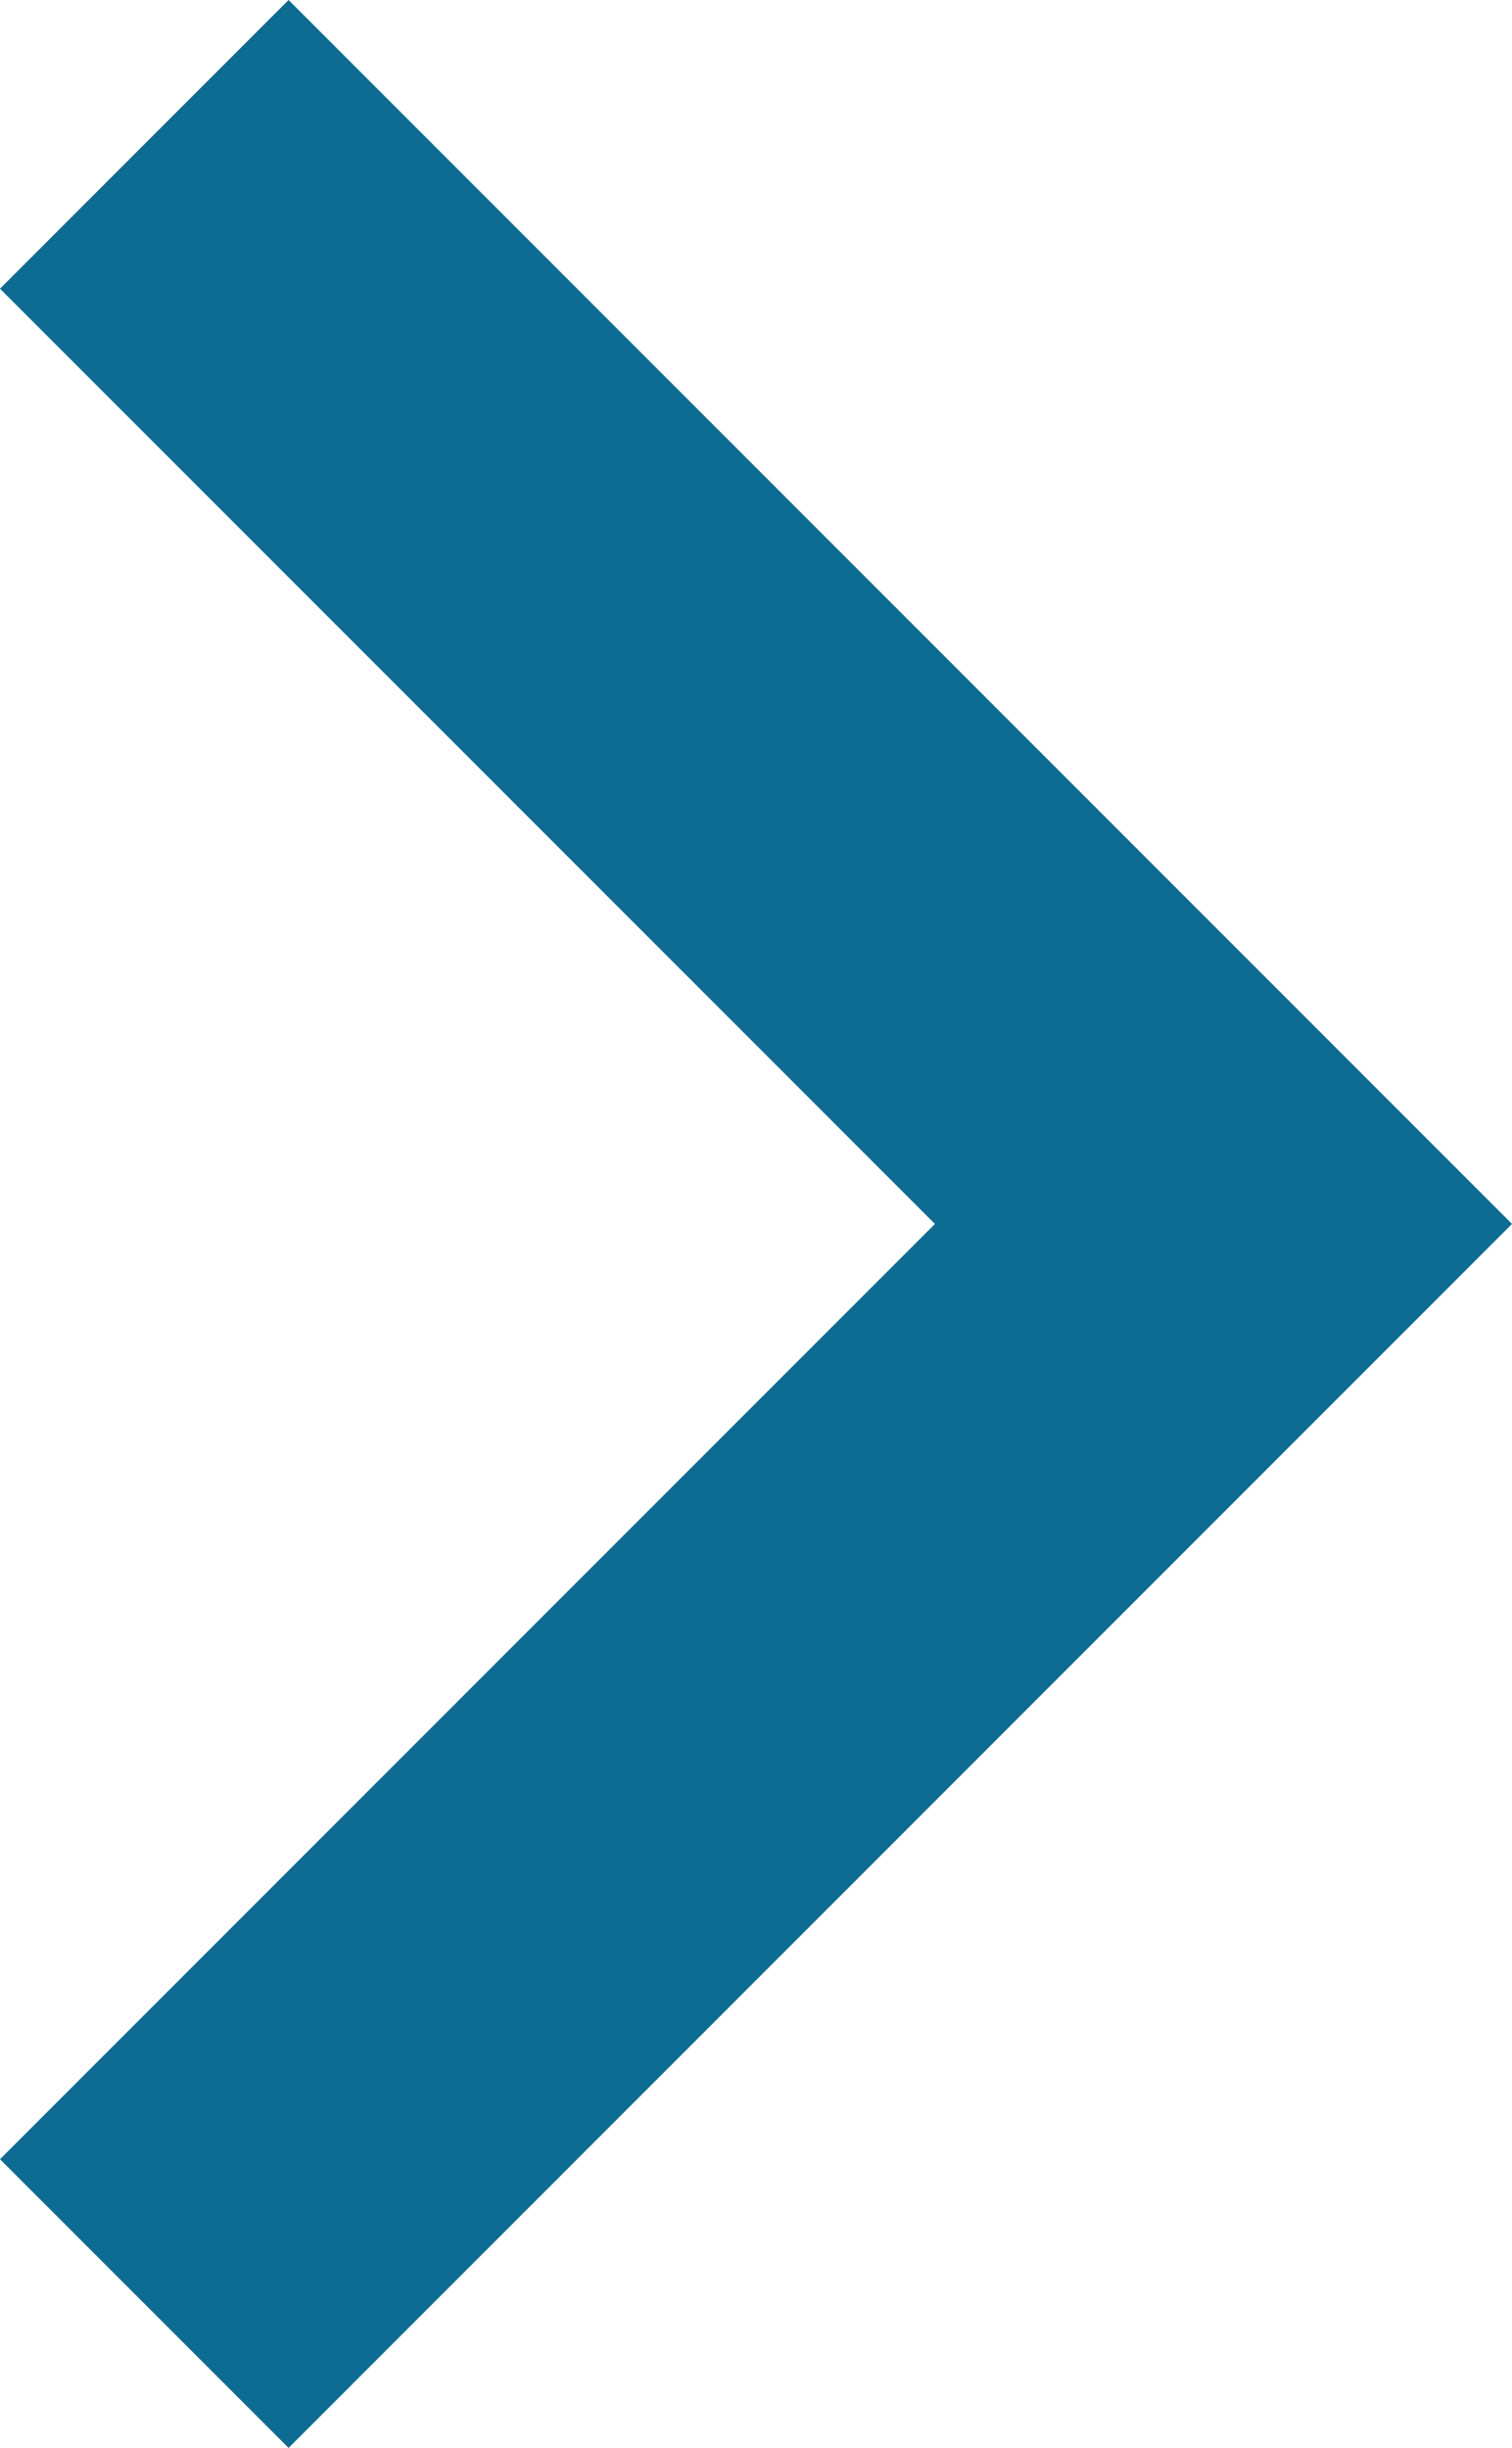 <svg xmlns="http://www.w3.org/2000/svg" width="20" height="32.367" viewBox="0 0 20 32.367"><defs><style>.a{fill:#0e6b92;}</style></defs><g transform="translate(0 0)"><path class="a" d="M3.817,0,0,3.817,12.367,16.183,0,28.55l3.817,3.817L20,16.183Z"/></g></svg>
